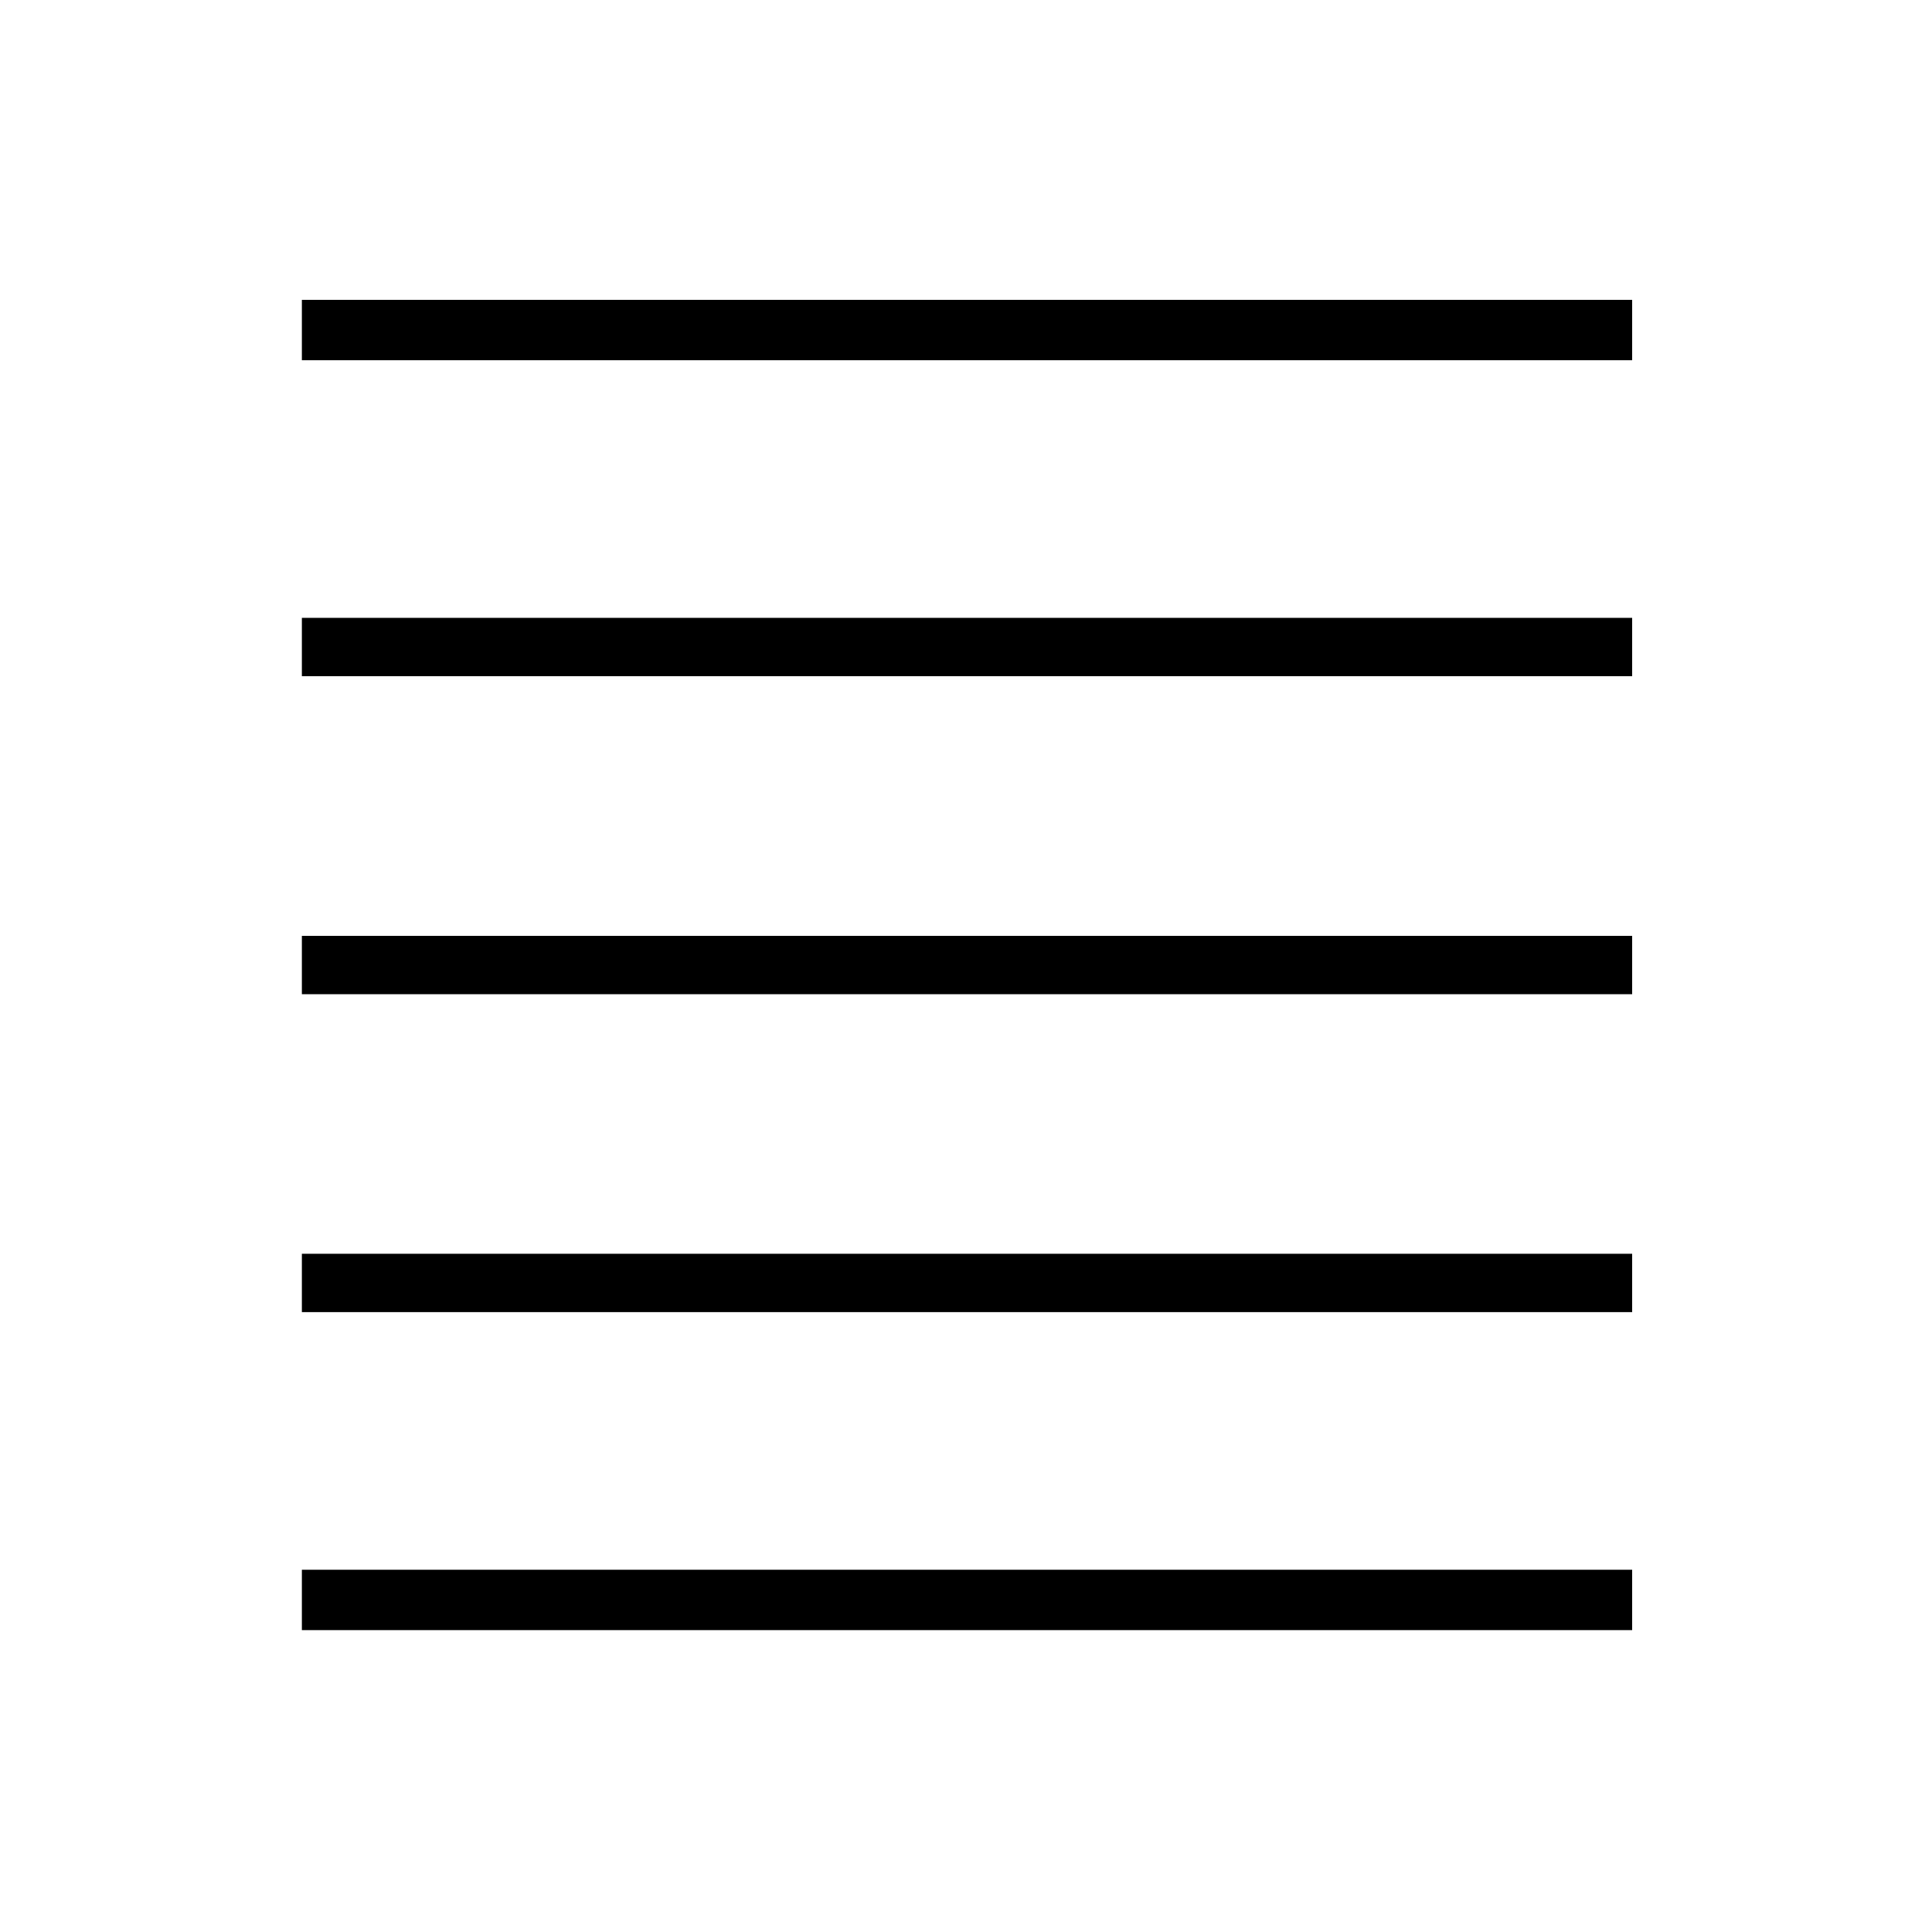 <svg xmlns="http://www.w3.org/2000/svg" height="20" width="20"><path d="M3.125 16.875V16.25H16.896V16.875ZM3.125 13.583V12.979H16.896V13.583ZM3.125 10.292V9.688H16.896V10.292ZM3.125 7V6.396H16.896V7ZM3.125 3.729V3.104H16.896V3.729Z"/></svg>